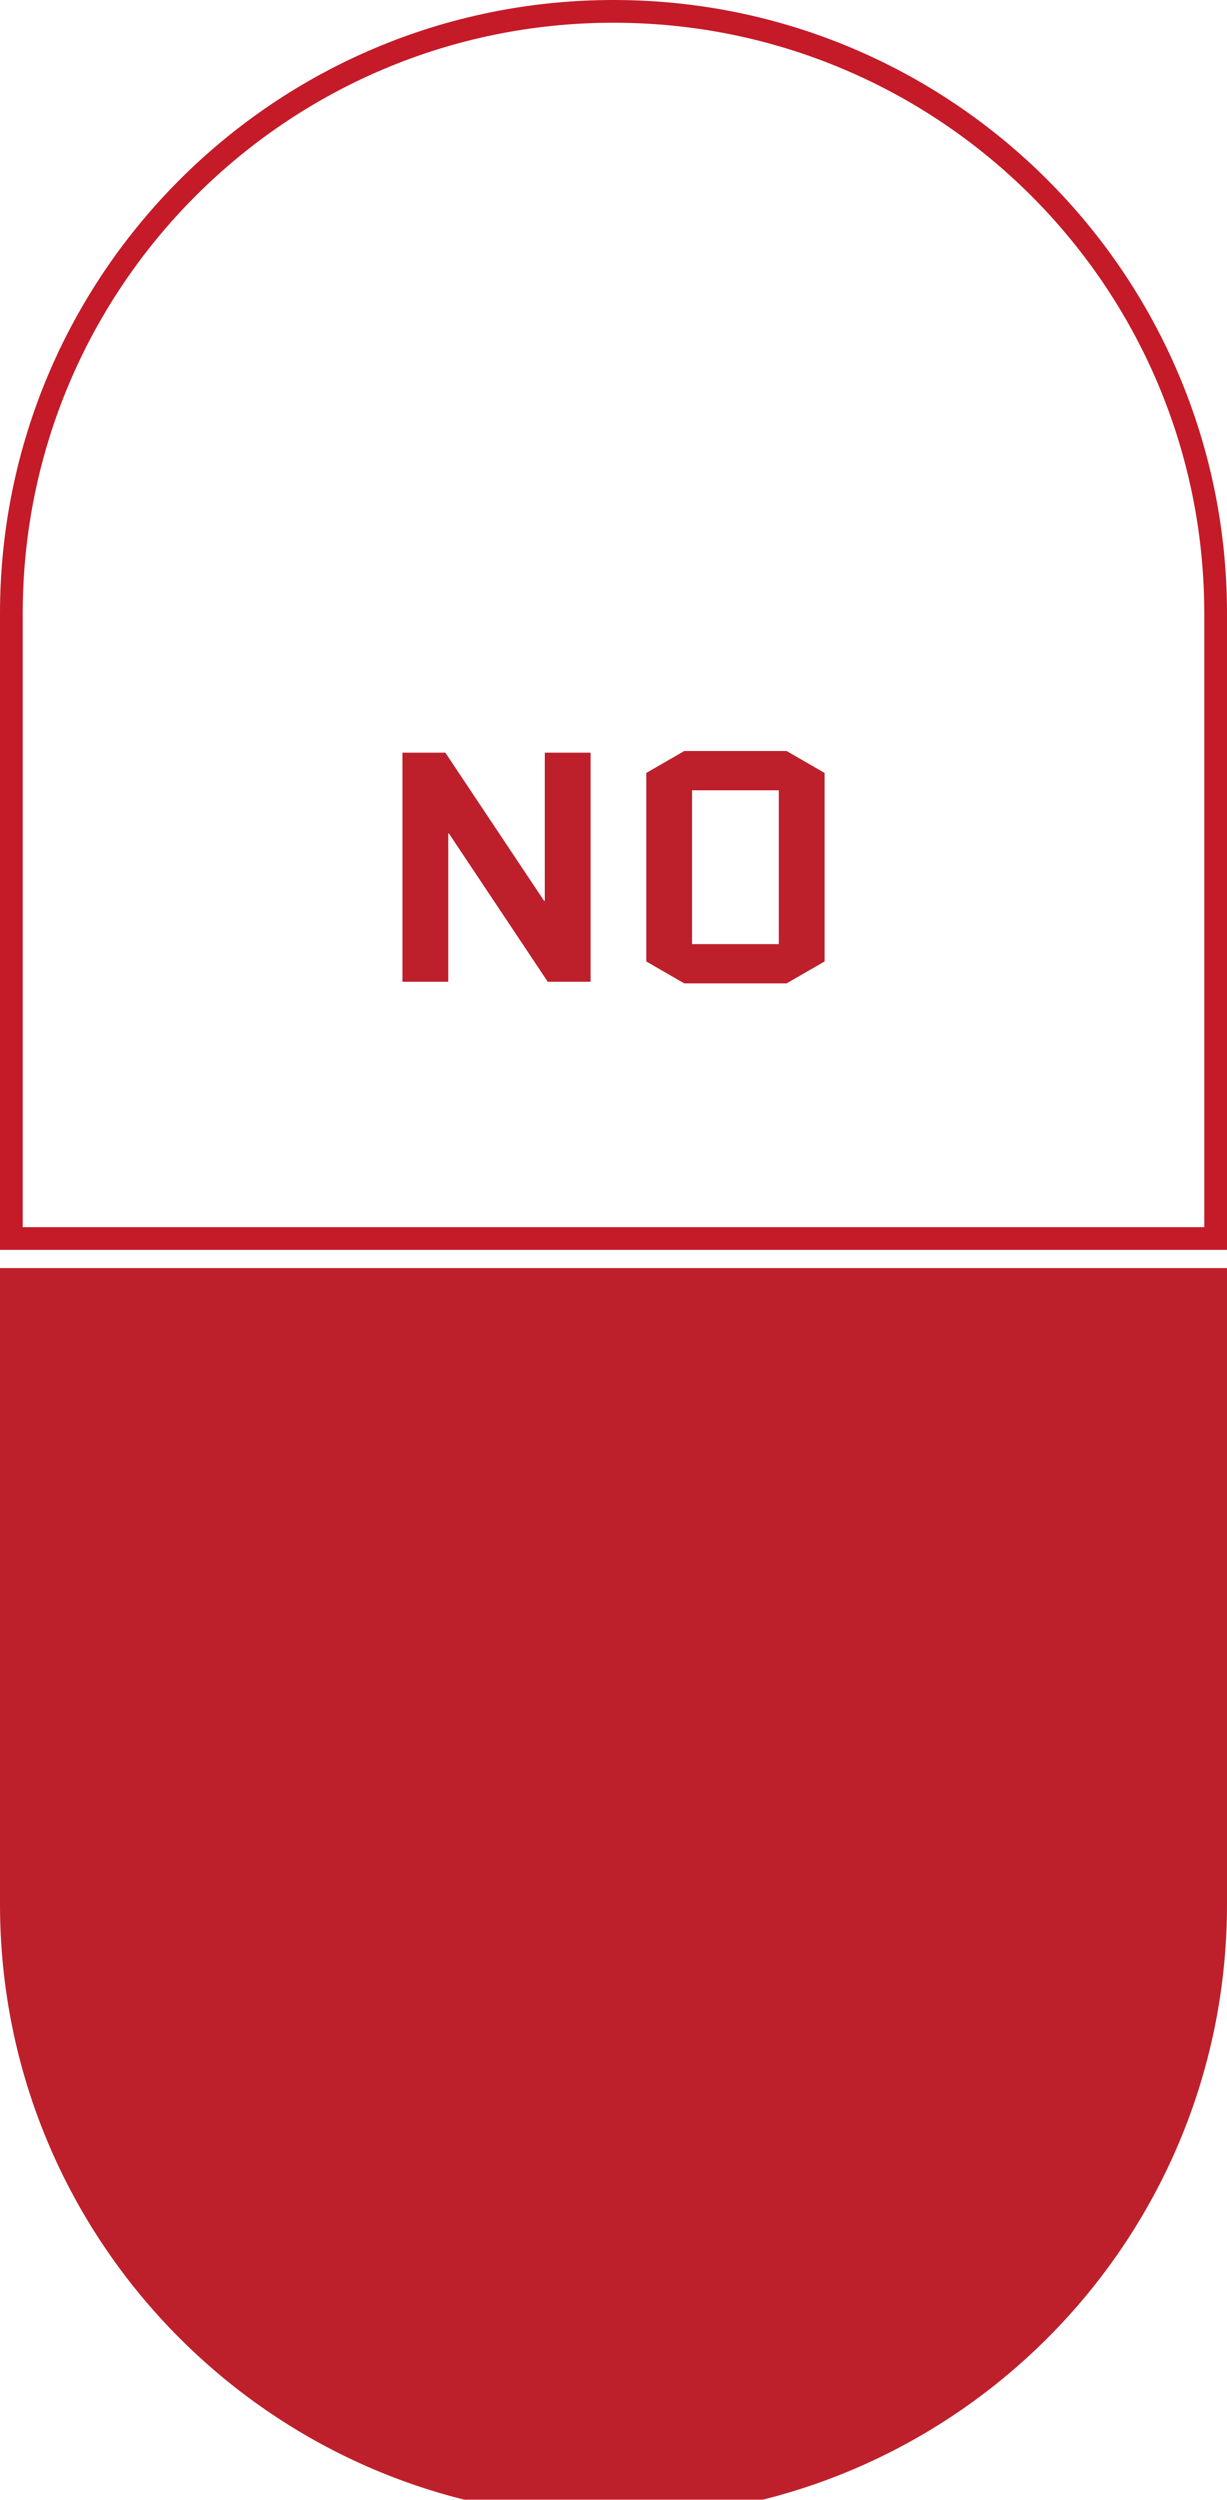<svg width="270" height="550" viewBox="0 0 270 550" fill="none" xmlns="http://www.w3.org/2000/svg">
<g filter="url(#filter0_i)">
<path d="M0 275H270V415C270 489.558 209.558 550 135 550C60.442 550 0 489.558 0 415V275Z" fill="#BE202B"/>
</g>
<path d="M2.5 135C2.5 61.822 61.822 2.5 135 2.5C208.178 2.5 267.5 61.822 267.5 135V272.5H2.5V135Z" stroke="#C51A28" stroke-width="5"/>
<path d="M98.641 183.384V216H88.561V165.6H97.993L119.737 198.216H119.881V165.6H129.961V216H120.529L98.785 183.384H98.641ZM181.45 211.536L173.098 216.36H150.562L142.21 211.536V170.064L150.562 165.24H173.098L181.45 170.064V211.536ZM152.29 173.88V207.72H171.37V173.88H152.29Z" fill="#BE202B"/>
<defs>
<filter id="filter0_i" x="0" y="275" width="270" height="276" filterUnits="userSpaceOnUse" color-interpolation-filters="sRGB">
<feFlood flood-opacity="0" result="BackgroundImageFix"/>
<feBlend mode="normal" in="SourceGraphic" in2="BackgroundImageFix" result="shape"/>
<feColorMatrix in="SourceAlpha" type="matrix" values="0 0 0 0 0 0 0 0 0 0 0 0 0 0 0 0 0 0 127 0" result="hardAlpha"/>
<feOffset dy="4"/>
<feGaussianBlur stdDeviation="0.5"/>
<feComposite in2="hardAlpha" operator="arithmetic" k2="-1" k3="1"/>
<feColorMatrix type="matrix" values="0 0 0 0 0 0 0 0 0 0 0 0 0 0 0 0 0 0 0.5 0"/>
<feBlend mode="normal" in2="shape" result="effect1_innerShadow"/>
</filter>
</defs>
</svg>
